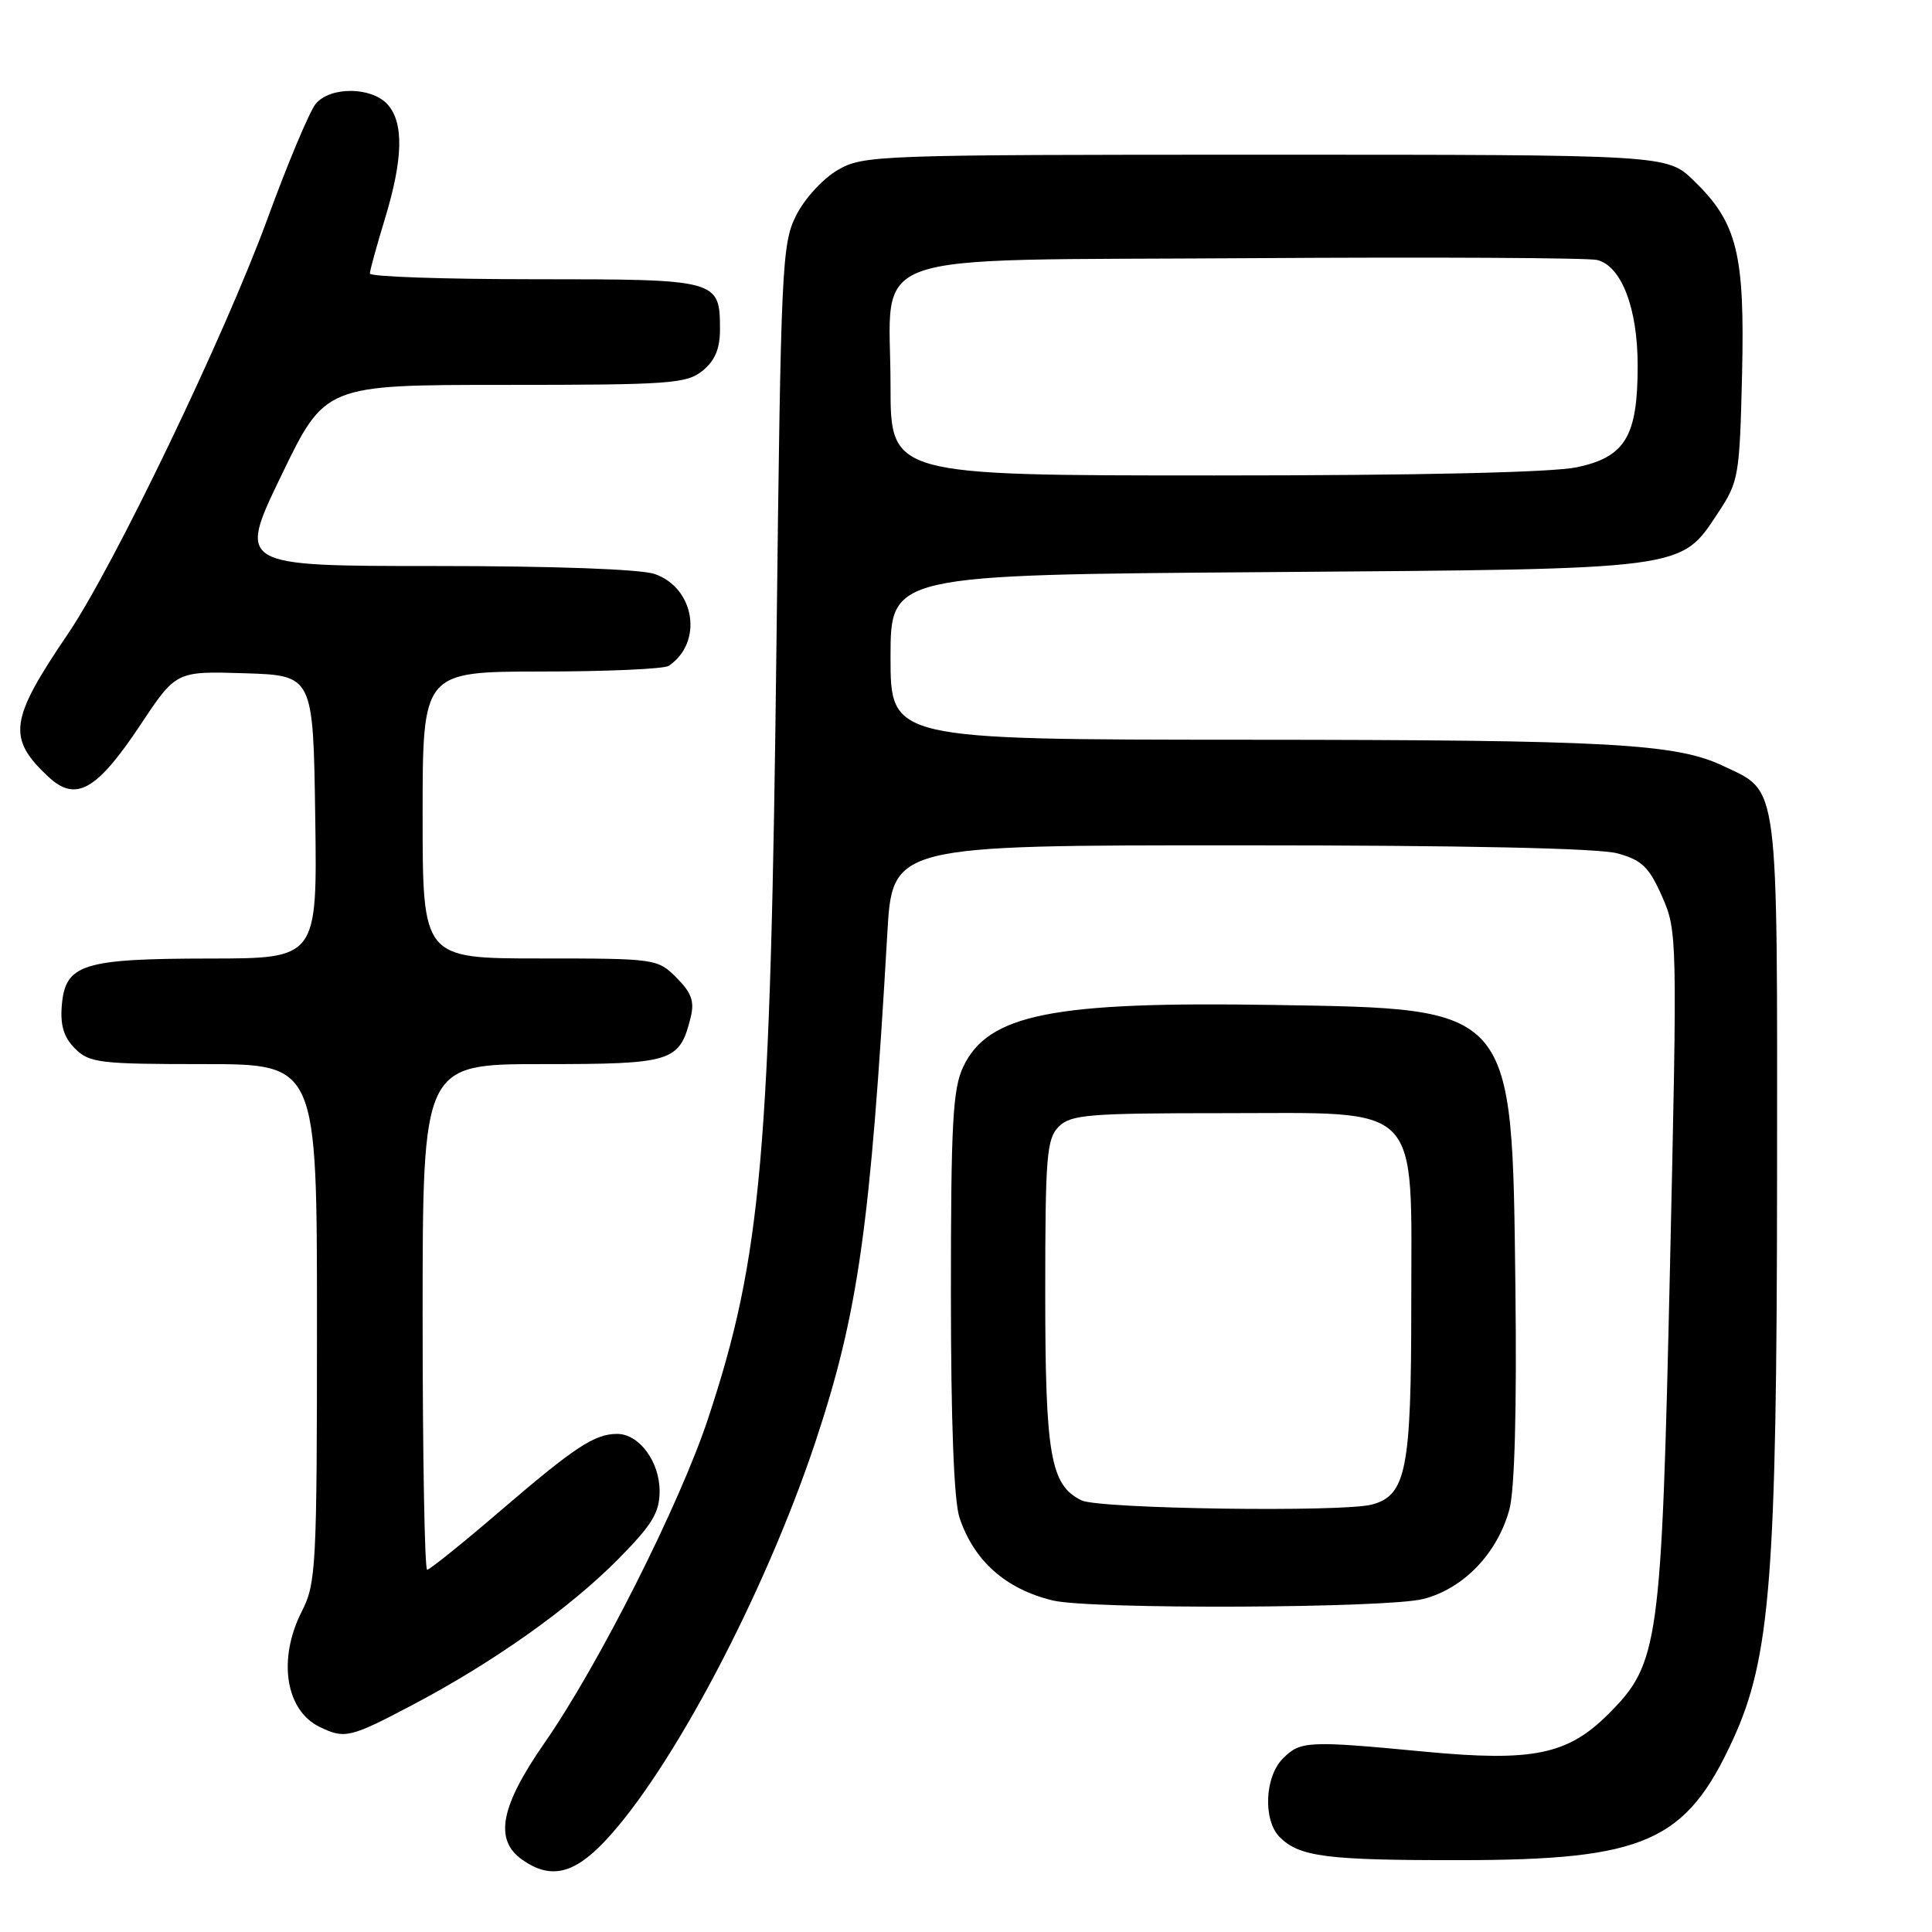 <?xml version="1.0" encoding="UTF-8" standalone="no"?>
<!DOCTYPE svg PUBLIC "-//W3C//DTD SVG 1.1//EN" "http://www.w3.org/Graphics/SVG/1.1/DTD/svg11.dtd" >
<svg xmlns="http://www.w3.org/2000/svg" xmlns:xlink="http://www.w3.org/1999/xlink" version="1.1" viewBox="0 0 256 256">
 <g >
 <path fill="currentColor"
d=" M 80.06 244.06 C 88.91 234.76 101.33 211.22 108.05 191.05 C 113.72 173.98 115.33 162.59 117.57 123.75 C 118.24 112.00 118.24 112.00 164.37 112.01 C 193.93 112.01 211.88 112.39 214.34 113.08 C 217.56 113.97 218.51 114.89 220.23 118.78 C 222.25 123.35 222.26 124.10 221.28 167.96 C 220.15 218.10 219.83 220.40 213.11 227.13 C 207.72 232.51 203.11 233.46 188.84 232.11 C 173.30 230.63 172.32 230.68 170.00 233.00 C 167.57 235.43 167.34 241.19 169.57 243.43 C 172.18 246.04 175.78 246.50 193.50 246.48 C 218.00 246.46 223.42 244.06 229.65 230.45 C 234.58 219.69 235.43 208.84 235.47 156.50 C 235.50 102.83 235.79 105.03 228.35 101.50 C 222.09 98.52 213.32 98.04 165.25 98.02 C 118.00 98.00 118.00 98.00 118.00 87.09 C 118.00 76.17 118.00 76.17 167.75 75.81 C 223.89 75.39 222.61 75.56 227.68 67.91 C 230.38 63.83 230.51 63.07 230.83 49.68 C 231.21 33.59 230.20 29.52 224.43 23.93 C 220.89 20.50 220.89 20.50 167.69 20.50 C 116.07 20.50 114.40 20.56 111.00 22.53 C 109.06 23.65 106.61 26.32 105.50 28.53 C 103.60 32.30 103.47 35.16 102.89 85.00 C 102.10 153.08 100.92 166.54 93.82 187.98 C 90.06 199.33 79.32 220.64 72.16 230.93 C 66.28 239.39 65.45 243.80 69.22 246.44 C 72.91 249.03 75.98 248.35 80.06 244.06 Z  M 54.66 225.91 C 65.41 220.25 75.50 213.09 81.95 206.56 C 86.44 202.01 87.40 200.42 87.40 197.57 C 87.40 193.66 84.68 190.00 81.78 190.00 C 78.79 190.00 76.18 191.72 66.35 200.15 C 61.32 204.47 56.93 208.00 56.60 208.00 C 56.27 208.00 56.00 192.93 56.00 174.50 C 56.00 141.00 56.00 141.00 71.85 141.00 C 89.16 141.00 90.04 140.72 91.52 134.80 C 92.04 132.69 91.63 131.54 89.64 129.55 C 87.13 127.04 86.88 127.00 71.55 127.00 C 56.00 127.00 56.00 127.00 56.00 108.00 C 56.00 89.00 56.00 89.00 71.75 88.98 C 80.41 88.98 88.00 88.64 88.60 88.23 C 93.20 85.16 92.10 77.93 86.76 76.06 C 84.90 75.42 73.48 75.00 57.60 75.00 C 31.49 75.00 31.49 75.00 37.28 63.00 C 43.07 51.00 43.07 51.00 66.92 51.00 C 88.74 51.00 90.98 50.84 93.09 49.13 C 94.72 47.81 95.40 46.21 95.40 43.72 C 95.40 37.04 95.25 37.00 70.88 37.00 C 58.84 37.00 49.00 36.66 49.01 36.25 C 49.01 35.84 49.91 32.58 51.00 29.00 C 53.42 21.06 53.53 16.25 51.35 13.83 C 49.22 11.49 43.78 11.44 41.84 13.75 C 41.04 14.71 38.15 21.57 35.44 28.99 C 29.78 44.46 15.05 75.10 8.97 84.04 C 1.26 95.40 0.93 97.80 6.40 102.92 C 10.05 106.33 12.80 104.78 18.64 96.00 C 23.34 88.93 23.34 88.93 32.42 89.21 C 41.50 89.50 41.50 89.50 41.77 108.25 C 42.04 127.00 42.04 127.00 27.77 127.01 C 10.92 127.03 8.65 127.75 8.19 133.22 C 7.97 135.87 8.45 137.45 9.94 138.94 C 11.84 140.84 13.19 141.00 27.00 141.00 C 42.00 141.00 42.00 141.00 42.00 175.29 C 42.00 207.60 41.88 209.80 40.00 213.50 C 36.77 219.83 37.82 226.63 42.36 228.83 C 45.68 230.44 46.40 230.27 54.66 225.91 Z  M 188.56 211.88 C 193.90 210.54 198.43 205.83 200.01 199.98 C 200.70 197.41 200.99 186.73 200.80 170.72 C 200.35 133.16 200.80 133.68 168.67 133.16 C 139.45 132.69 130.94 134.39 127.63 141.36 C 126.25 144.28 126.00 148.84 126.00 171.25 C 126.00 188.37 126.40 198.90 127.14 201.10 C 129.06 206.84 133.26 210.56 139.50 212.07 C 144.45 213.27 183.66 213.11 188.56 211.88 Z  M 118.00 51.11 C 118.00 32.81 113.08 34.56 165.66 34.21 C 189.77 34.05 210.46 34.16 211.63 34.45 C 214.86 35.25 217.00 40.84 217.00 48.45 C 217.00 57.81 215.37 60.54 208.97 61.91 C 205.77 62.60 188.10 63.00 160.95 63.00 C 118.00 63.00 118.00 63.00 118.00 51.11 Z  M 143.32 198.81 C 139.19 196.81 138.50 192.87 138.50 171.29 C 138.50 153.21 138.69 150.88 140.29 149.29 C 141.88 147.69 144.21 147.50 162.12 147.50 C 188.74 147.50 187.00 145.71 187.00 173.11 C 187.00 194.70 186.32 198.15 181.79 199.36 C 177.90 200.40 145.66 199.94 143.32 198.81 Z "/>
</g>
</svg>